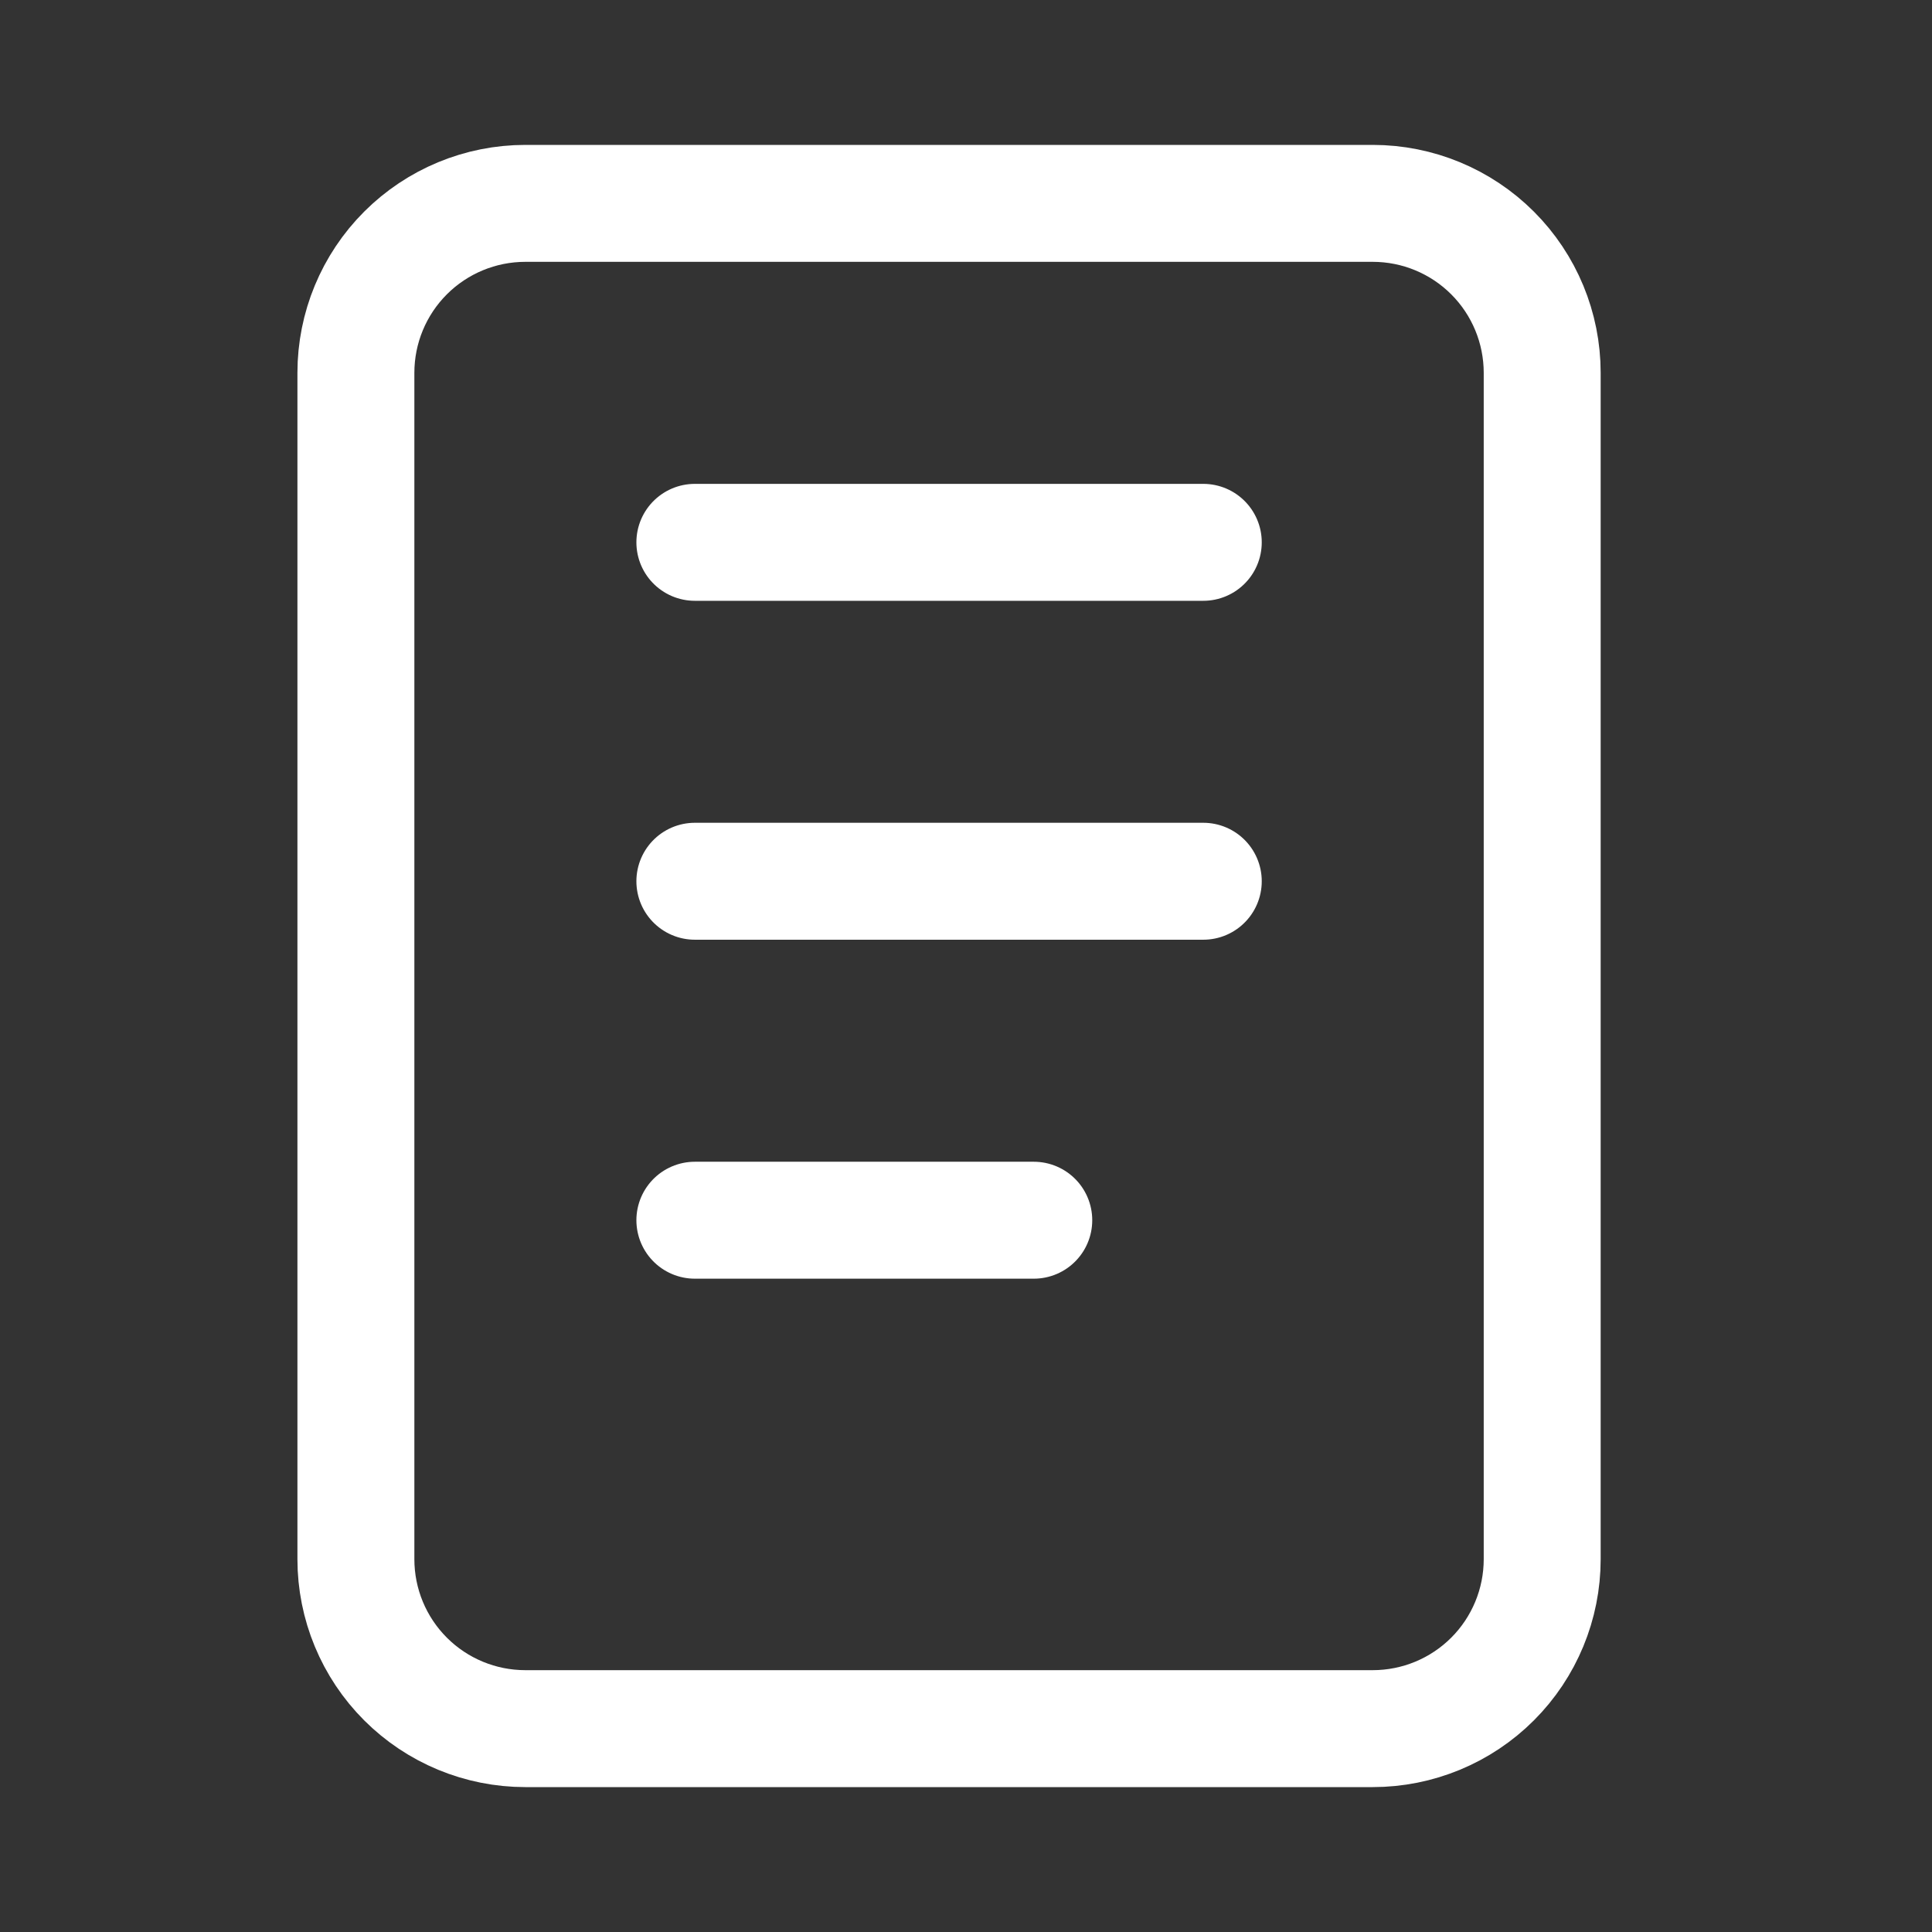 <svg width="38" height="38" viewBox="0 0 38 38" fill="none" xmlns="http://www.w3.org/2000/svg">
<rect x="0" y="0" width="38" height="38" fill="#333333" stroke="none"/>
<path d="M13.667 10.667H23.667M13.667 17.333H23.667M13.667 24H20.333M7 7.333C7 6.449 7.351 5.601 7.976 4.976C8.601 4.351 9.449 4 10.333 4H27C27.884 4 28.732 4.351 29.357 4.976C29.982 5.601 30.333 6.449 30.333 7.333V30.667C30.333 31.551 29.982 32.399 29.357 33.024C28.732 33.649 27.884 34 27 34H10.333C9.449 34 8.601 33.649 7.976 33.024C7.351 32.399 7 31.551 7 30.667V7.333Z" stroke="white" stroke-width="2.3" stroke-linecap="round" stroke-linejoin="round"/>
</svg>
